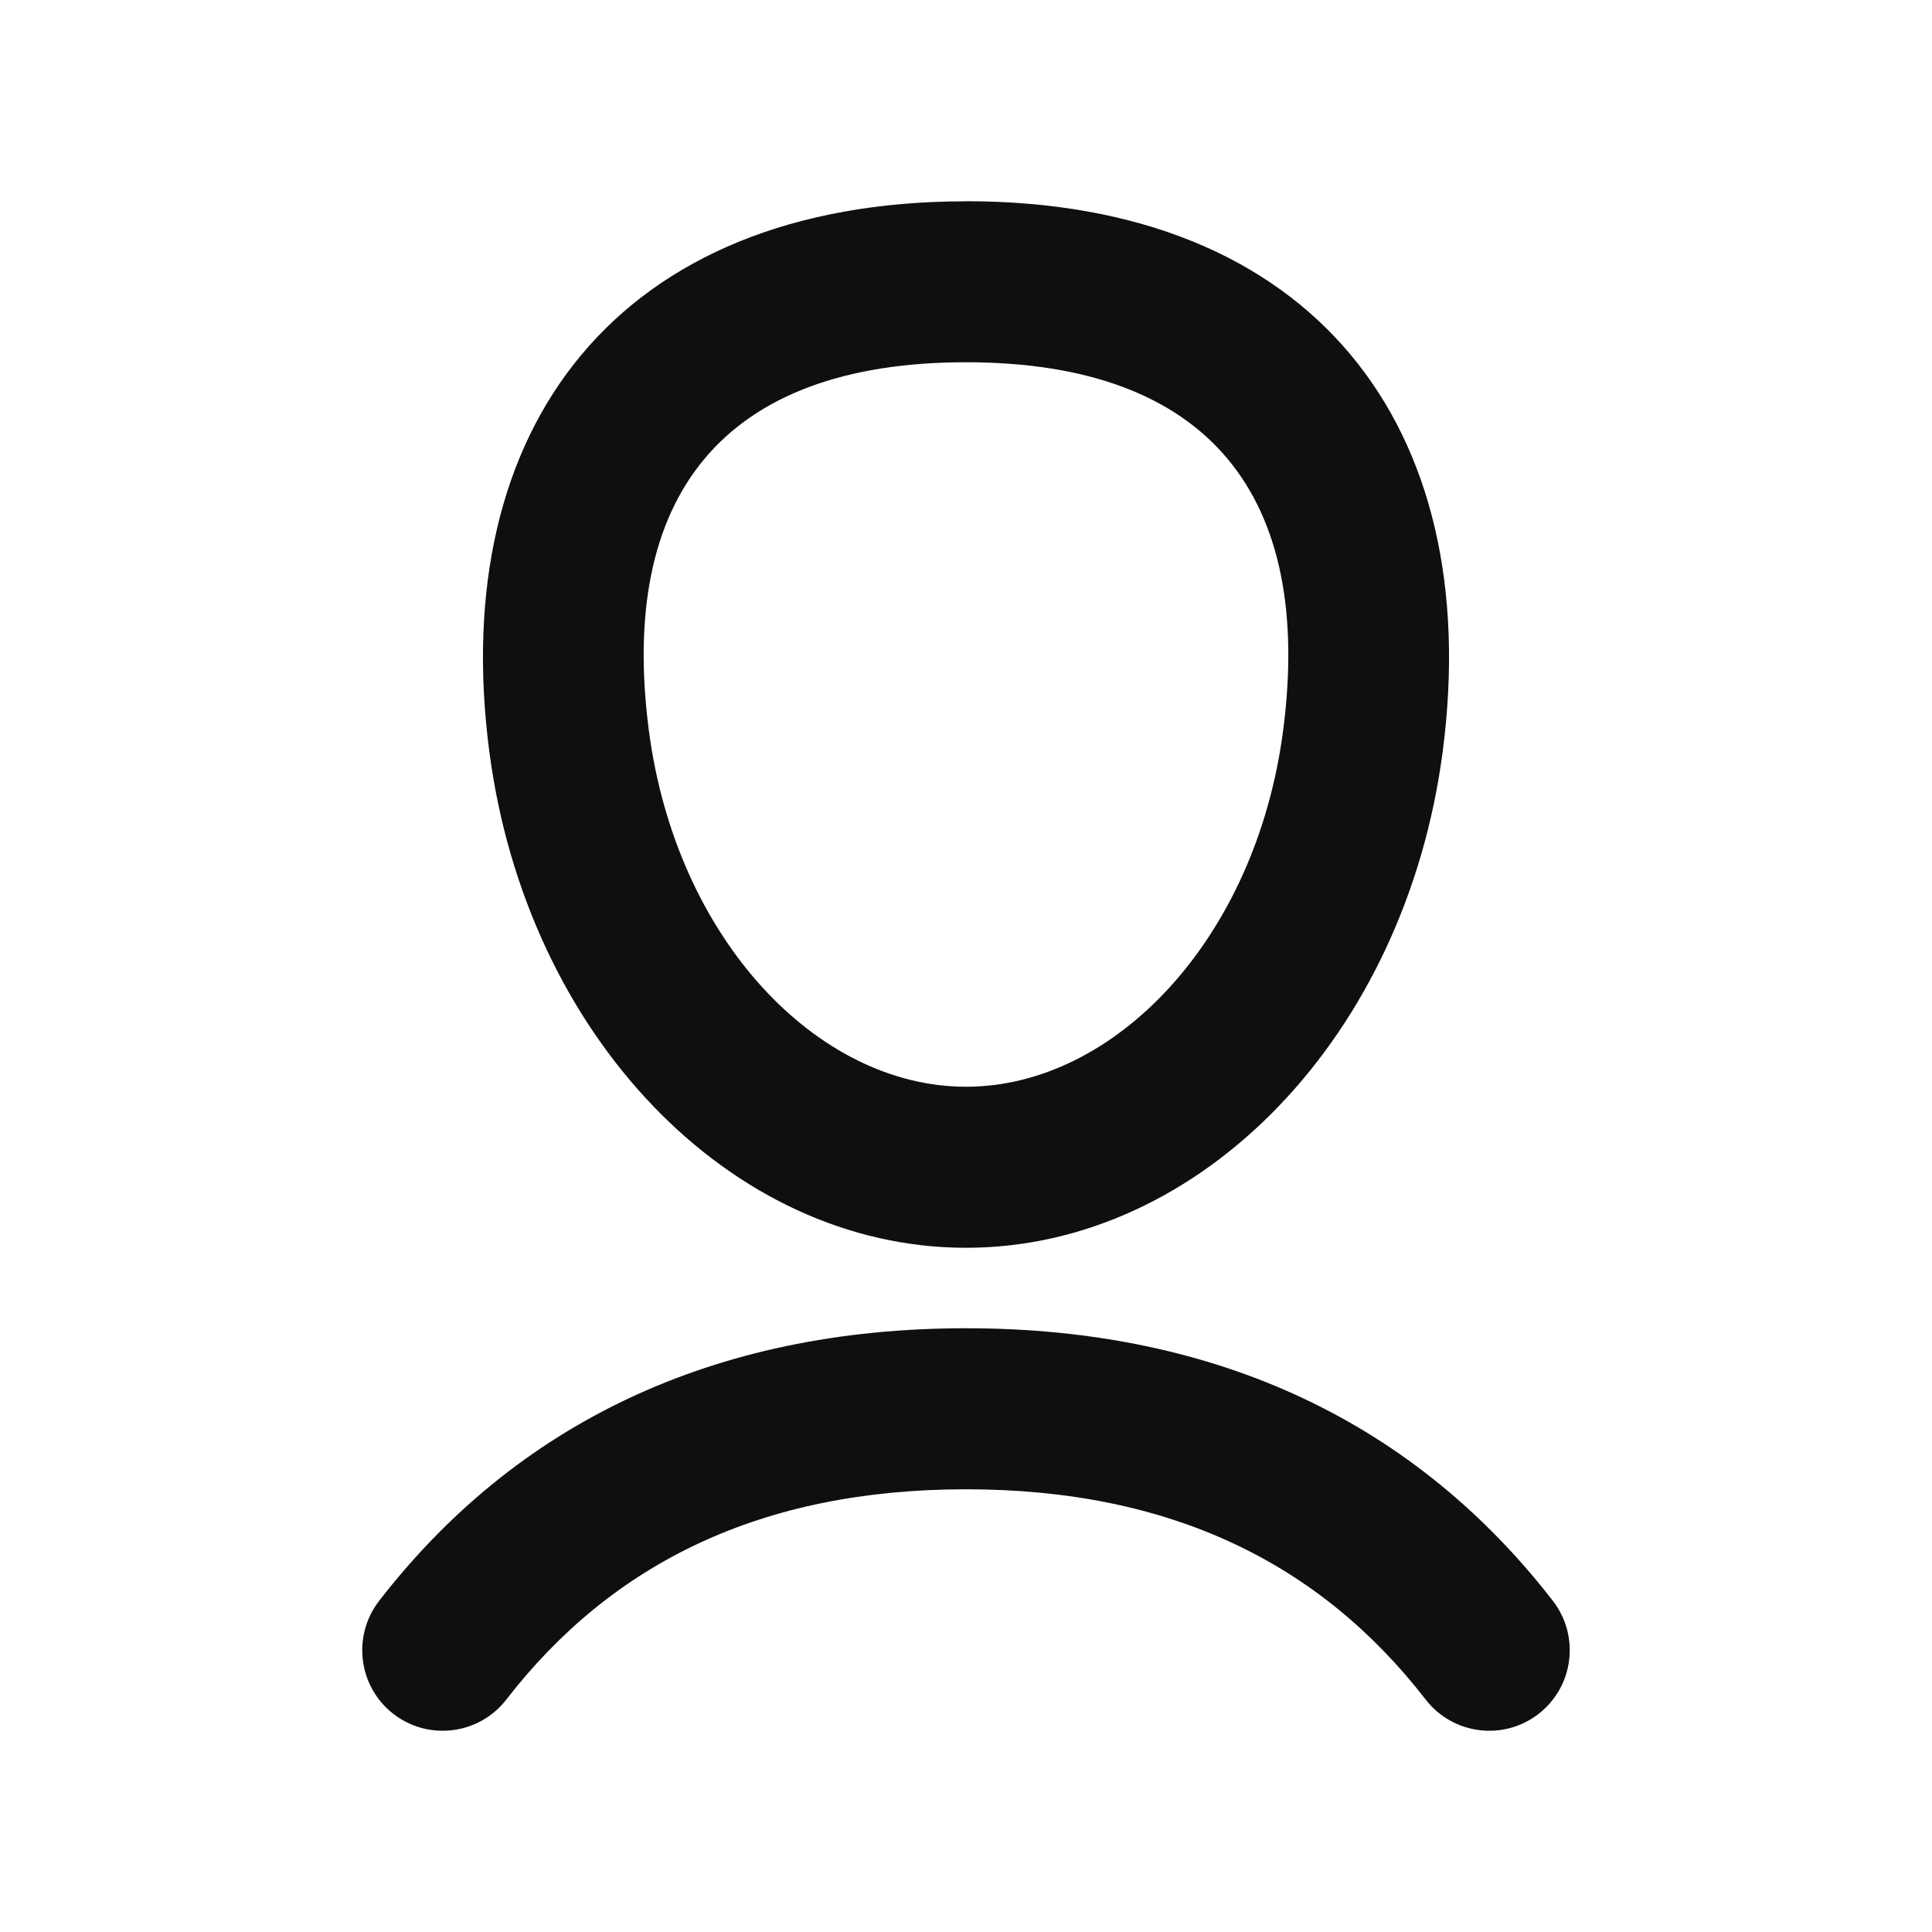 <svg xmlns="http://www.w3.org/2000/svg" width="20" height="20" viewBox="0 0 20 20">
    <g fill="none" fill-rule="evenodd">
        <g fill="#0F0F0F">
            <g>
                <g>
                    <path d="M10 13.75c2.632 0 4.665 1 6.076 2.823.281.364.215.888-.15 1.17-.363.281-.887.214-1.168-.15-1.096-1.415-2.643-2.176-4.758-2.176s-3.662.76-4.758 2.176c-.281.364-.805.431-1.169.15-.364-.282-.43-.806-.149-1.17C5.334 14.75 7.368 13.75 10 13.75zm0-11.667c3.591 0 5.374 2.33 4.935 5.695-.383 2.938-2.494 5.139-4.935 5.139-2.441 0-4.552-2.201-4.935-5.14C4.626 4.415 6.409 2.084 10 2.084zm0 1.667c-2.529 0-3.598 1.397-3.283 3.812C7 9.724 8.463 11.25 10 11.25s3-1.526 3.283-3.688C13.598 5.147 12.529 3.75 10 3.75z" transform="translate(-1352 -22) translate(1344 14) translate(8 8)"/>
                </g>
            </g>
        </g>
    </g>
</svg>
